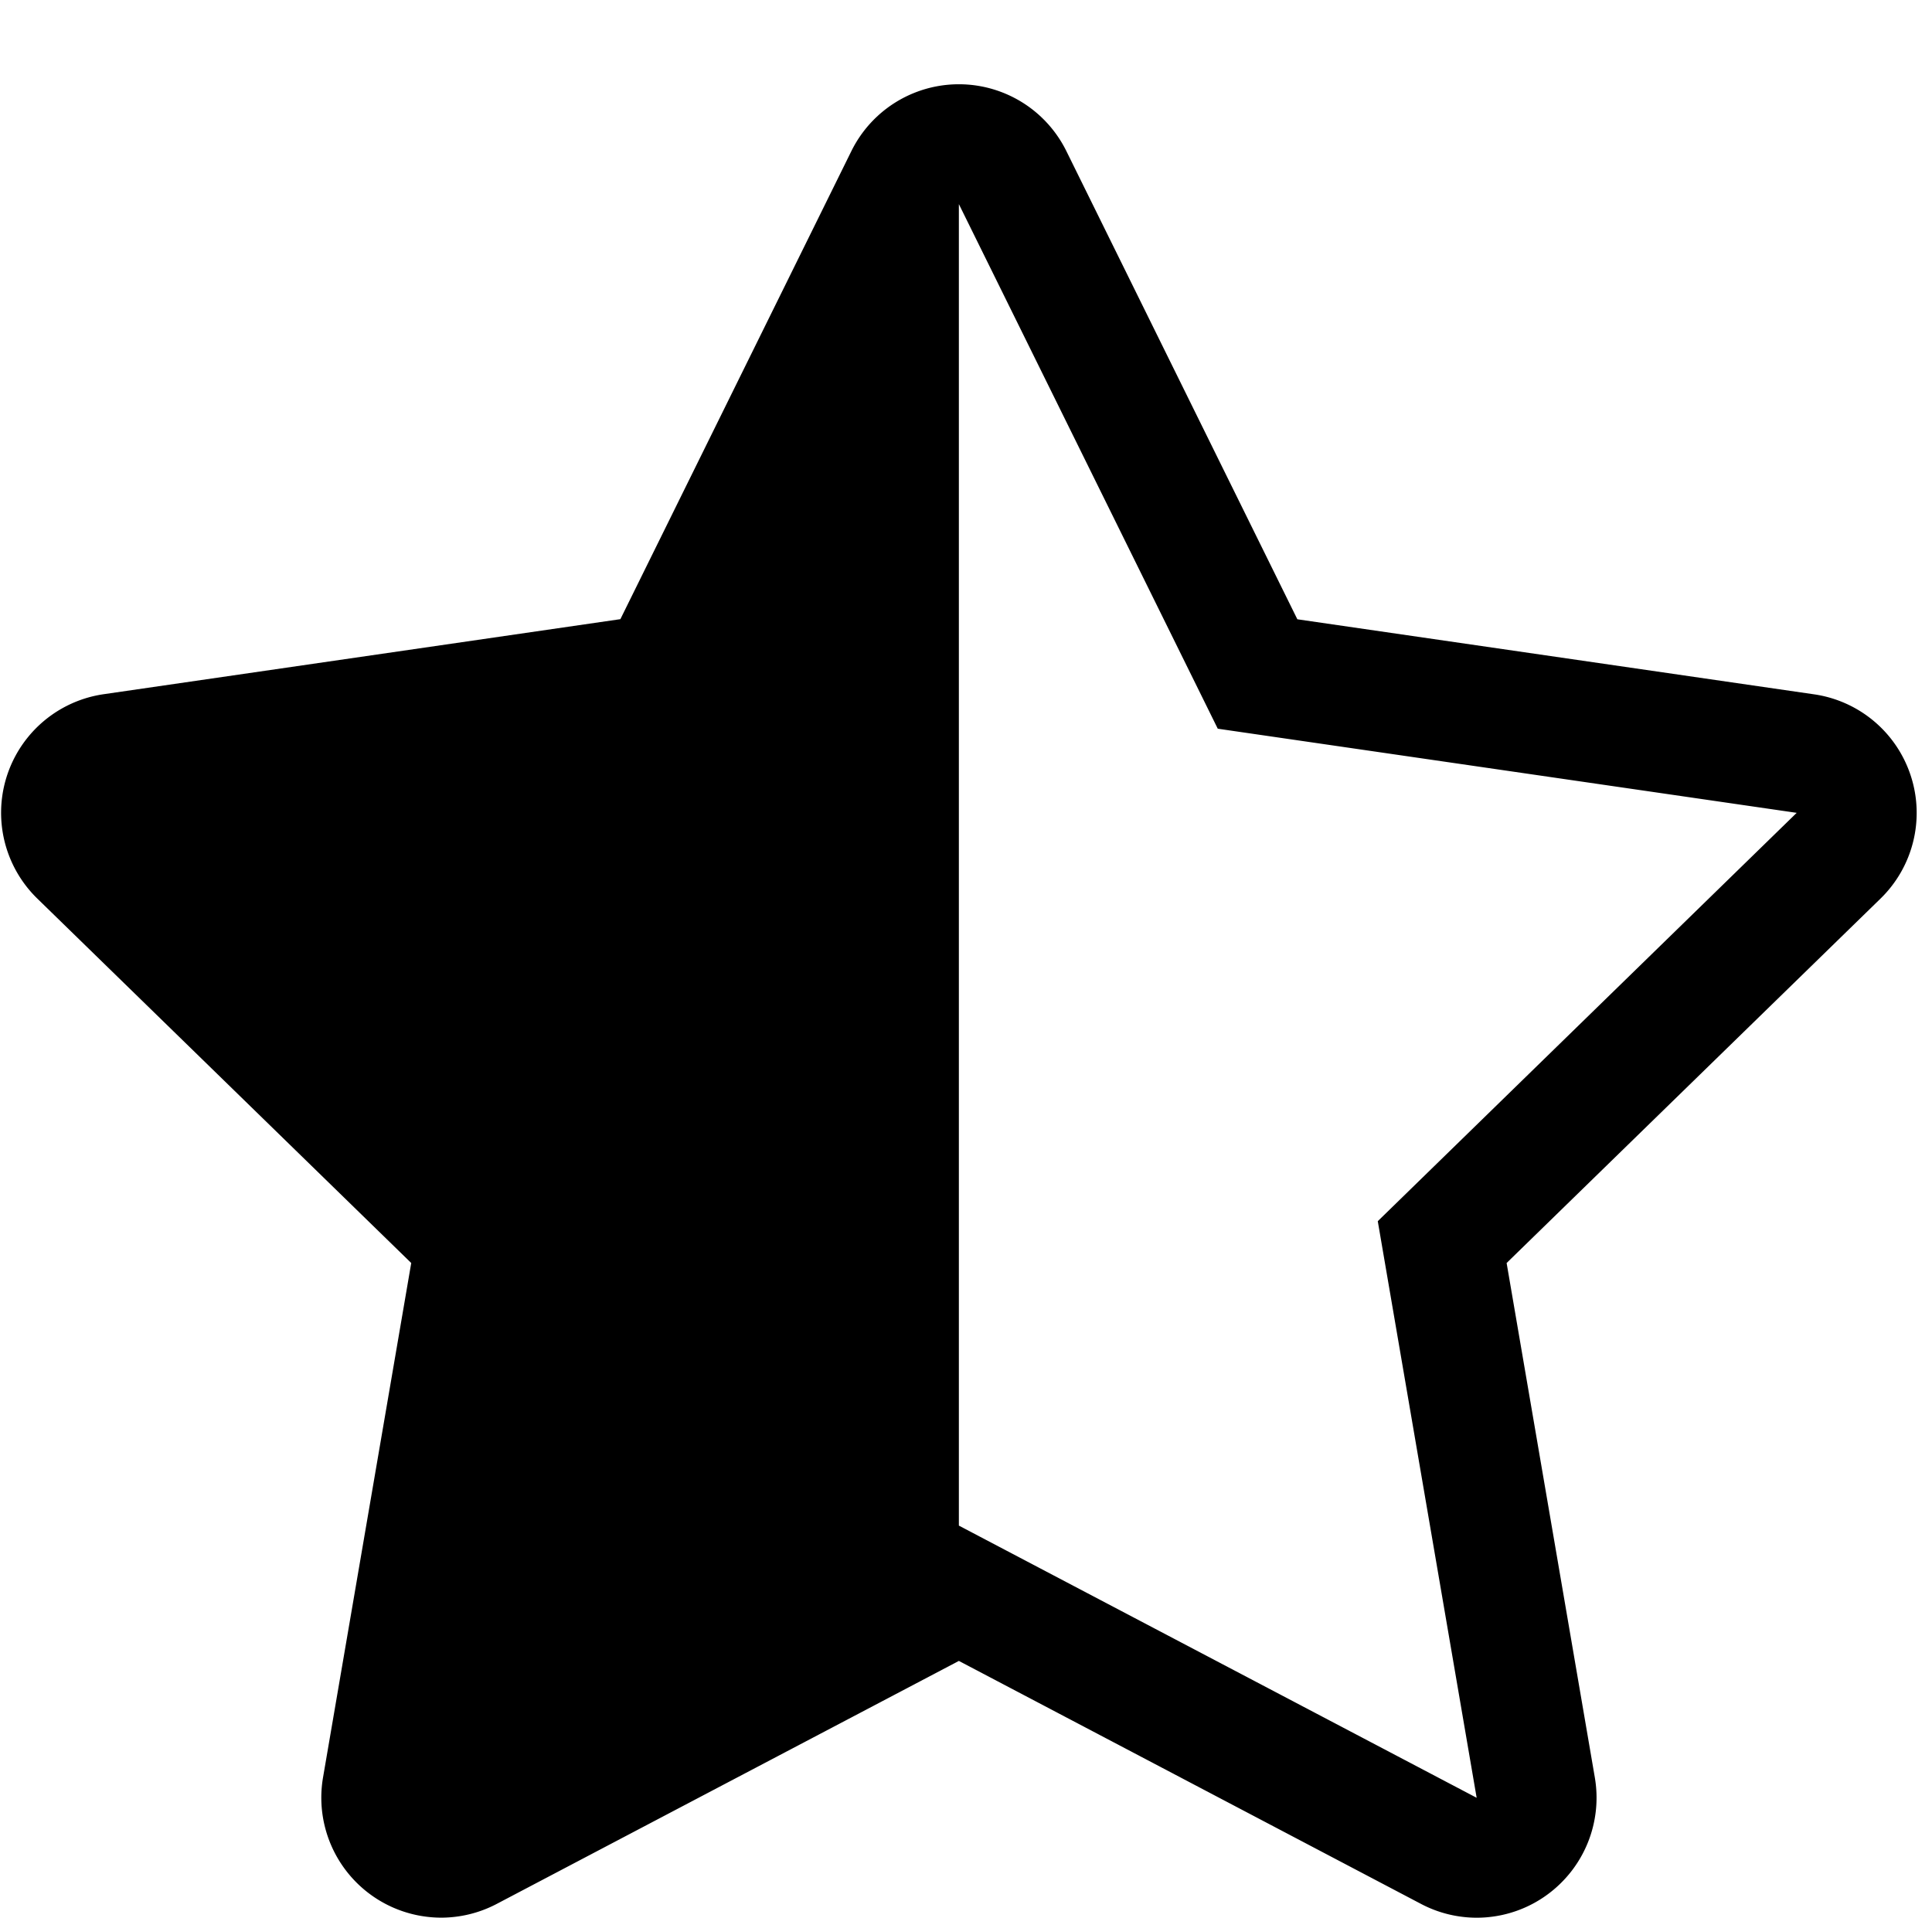 <svg width="32.238" height="32" xmlns="http://www.w3.org/2000/svg"><path d="M31.884 12.946a1.998 1.998 0 0 0-1.616-1.36l-8.62-1.252-3.854-7.812a2 2 0 0 0-3.588 0l-3.854 7.81-8.62 1.252a1.999 1.999 0 0 0-1.108 3.412l6.238 6.08-1.472 8.586A2.002 2.002 0 0 0 7.36 32c.318 0 .638-.076.93-.23L16 27.716l7.71 4.054a1.993 1.993 0 0 0 2.106-.152 2.002 2.002 0 0 0 .796-1.956l-1.472-8.586 6.238-6.08a1.997 1.997 0 0 0 .506-2.05zm-8.894 7.432L24.64 30 16 25.458V3.406l4.32 8.754 9.66 1.404-6.99 6.814z"/></svg>